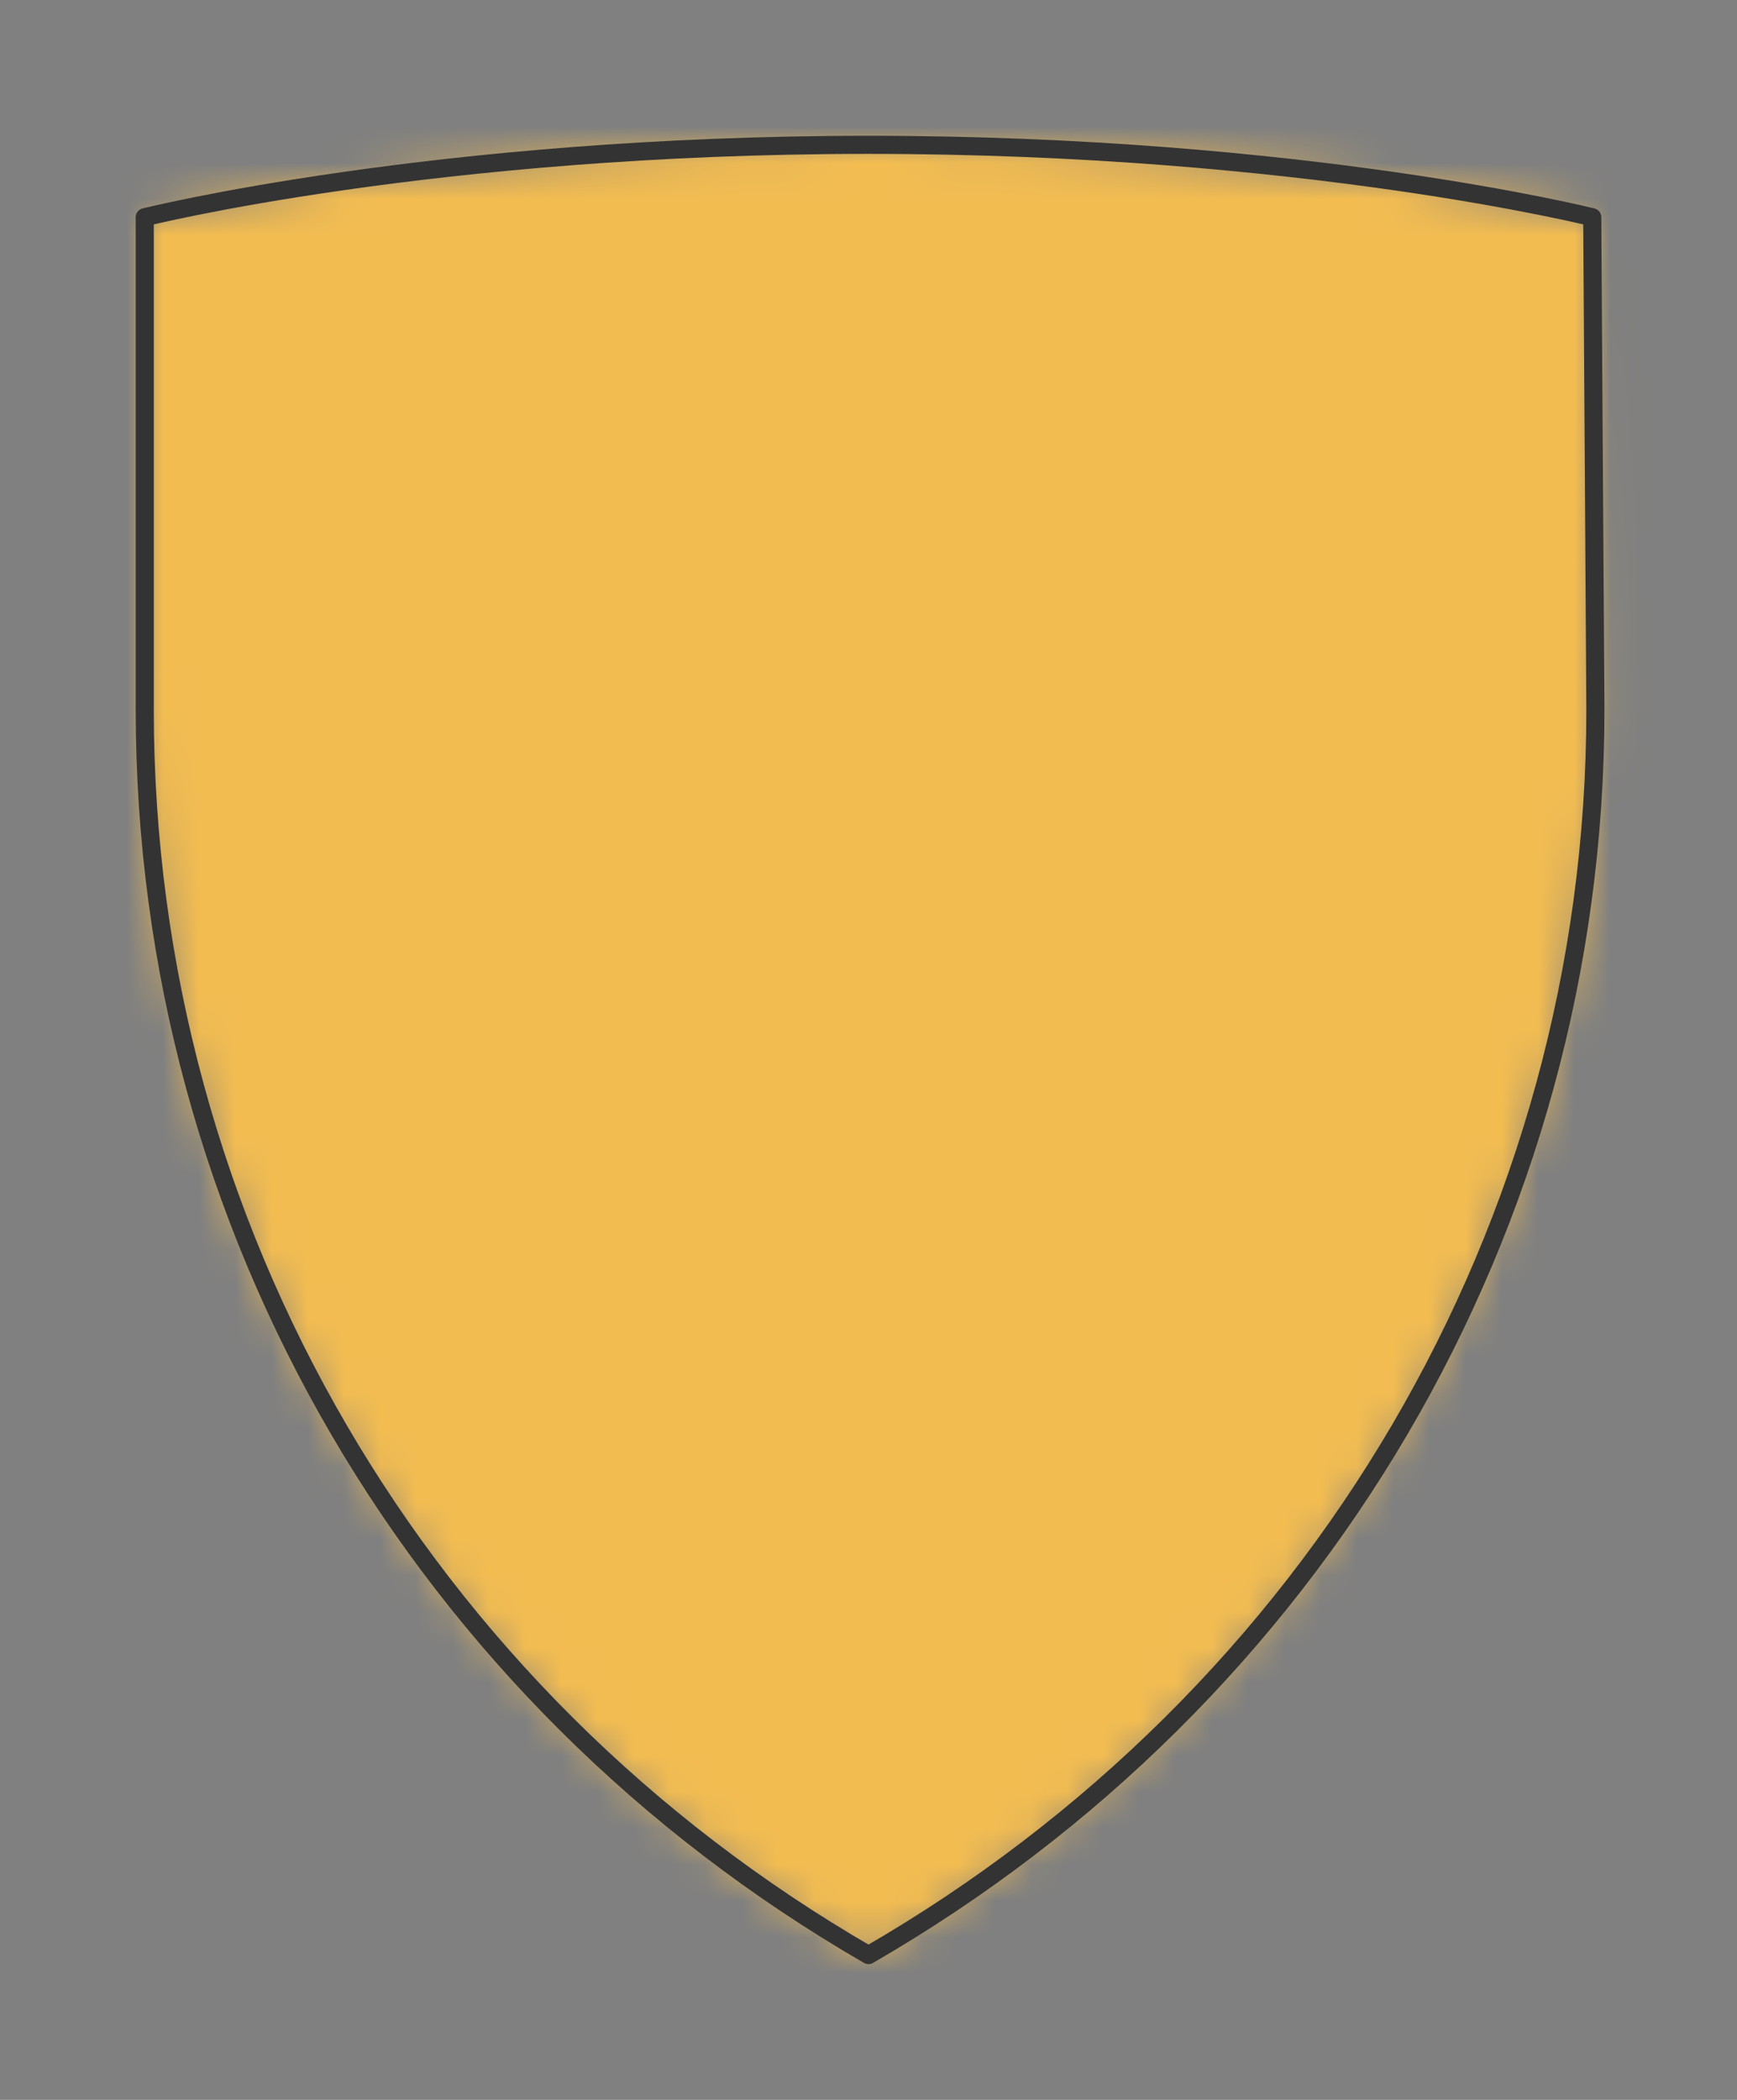<?xml version="1.0" encoding="UTF-8" standalone="no"?>
<svg xmlns="http://www.w3.org/2000/svg" viewBox="-4 -4 48 58" preserveAspectRatio="xMidYMin slice"><rect x="-4" y="-4" width="48" height="58" fill="#808080" stroke="none"/><defs><mask id="a"><path d="M20 0c12 0 20 2 20 2l.087 13.6c0 14.29-7.71 27.255-20.087 34.4C7.624 42.855 0 29.89 0 15.6V2s8-2 20-2z" clip-rule="evenodd" fill-rule="evenodd" fill="#fff"/></mask></defs><g mask="url(#a)"><path d="M20 0c12 0 20 2 20 2l.087 13.6c0 14.29-7.71 27.255-20.087 34.4C7.624 42.855 0 29.89 0 15.6V2s8-2 20-2z" fill-rule="evenodd" fill="#f0f0f0"/><path fill="#f2bc51" style="cursor:pointer" d="M-1000-1000h2000v2000h-2000z"/></g><path d="M20 0c12 0 20 2 20 2l.087 13.6c0 14.29-7.71 27.255-20.087 34.4C7.624 42.855 0 29.89 0 15.6V2s8-2 20-2z" stroke="#333" stroke-width=".5" fill="none" stroke-linecap="round" stroke-linejoin="round"/></svg>
